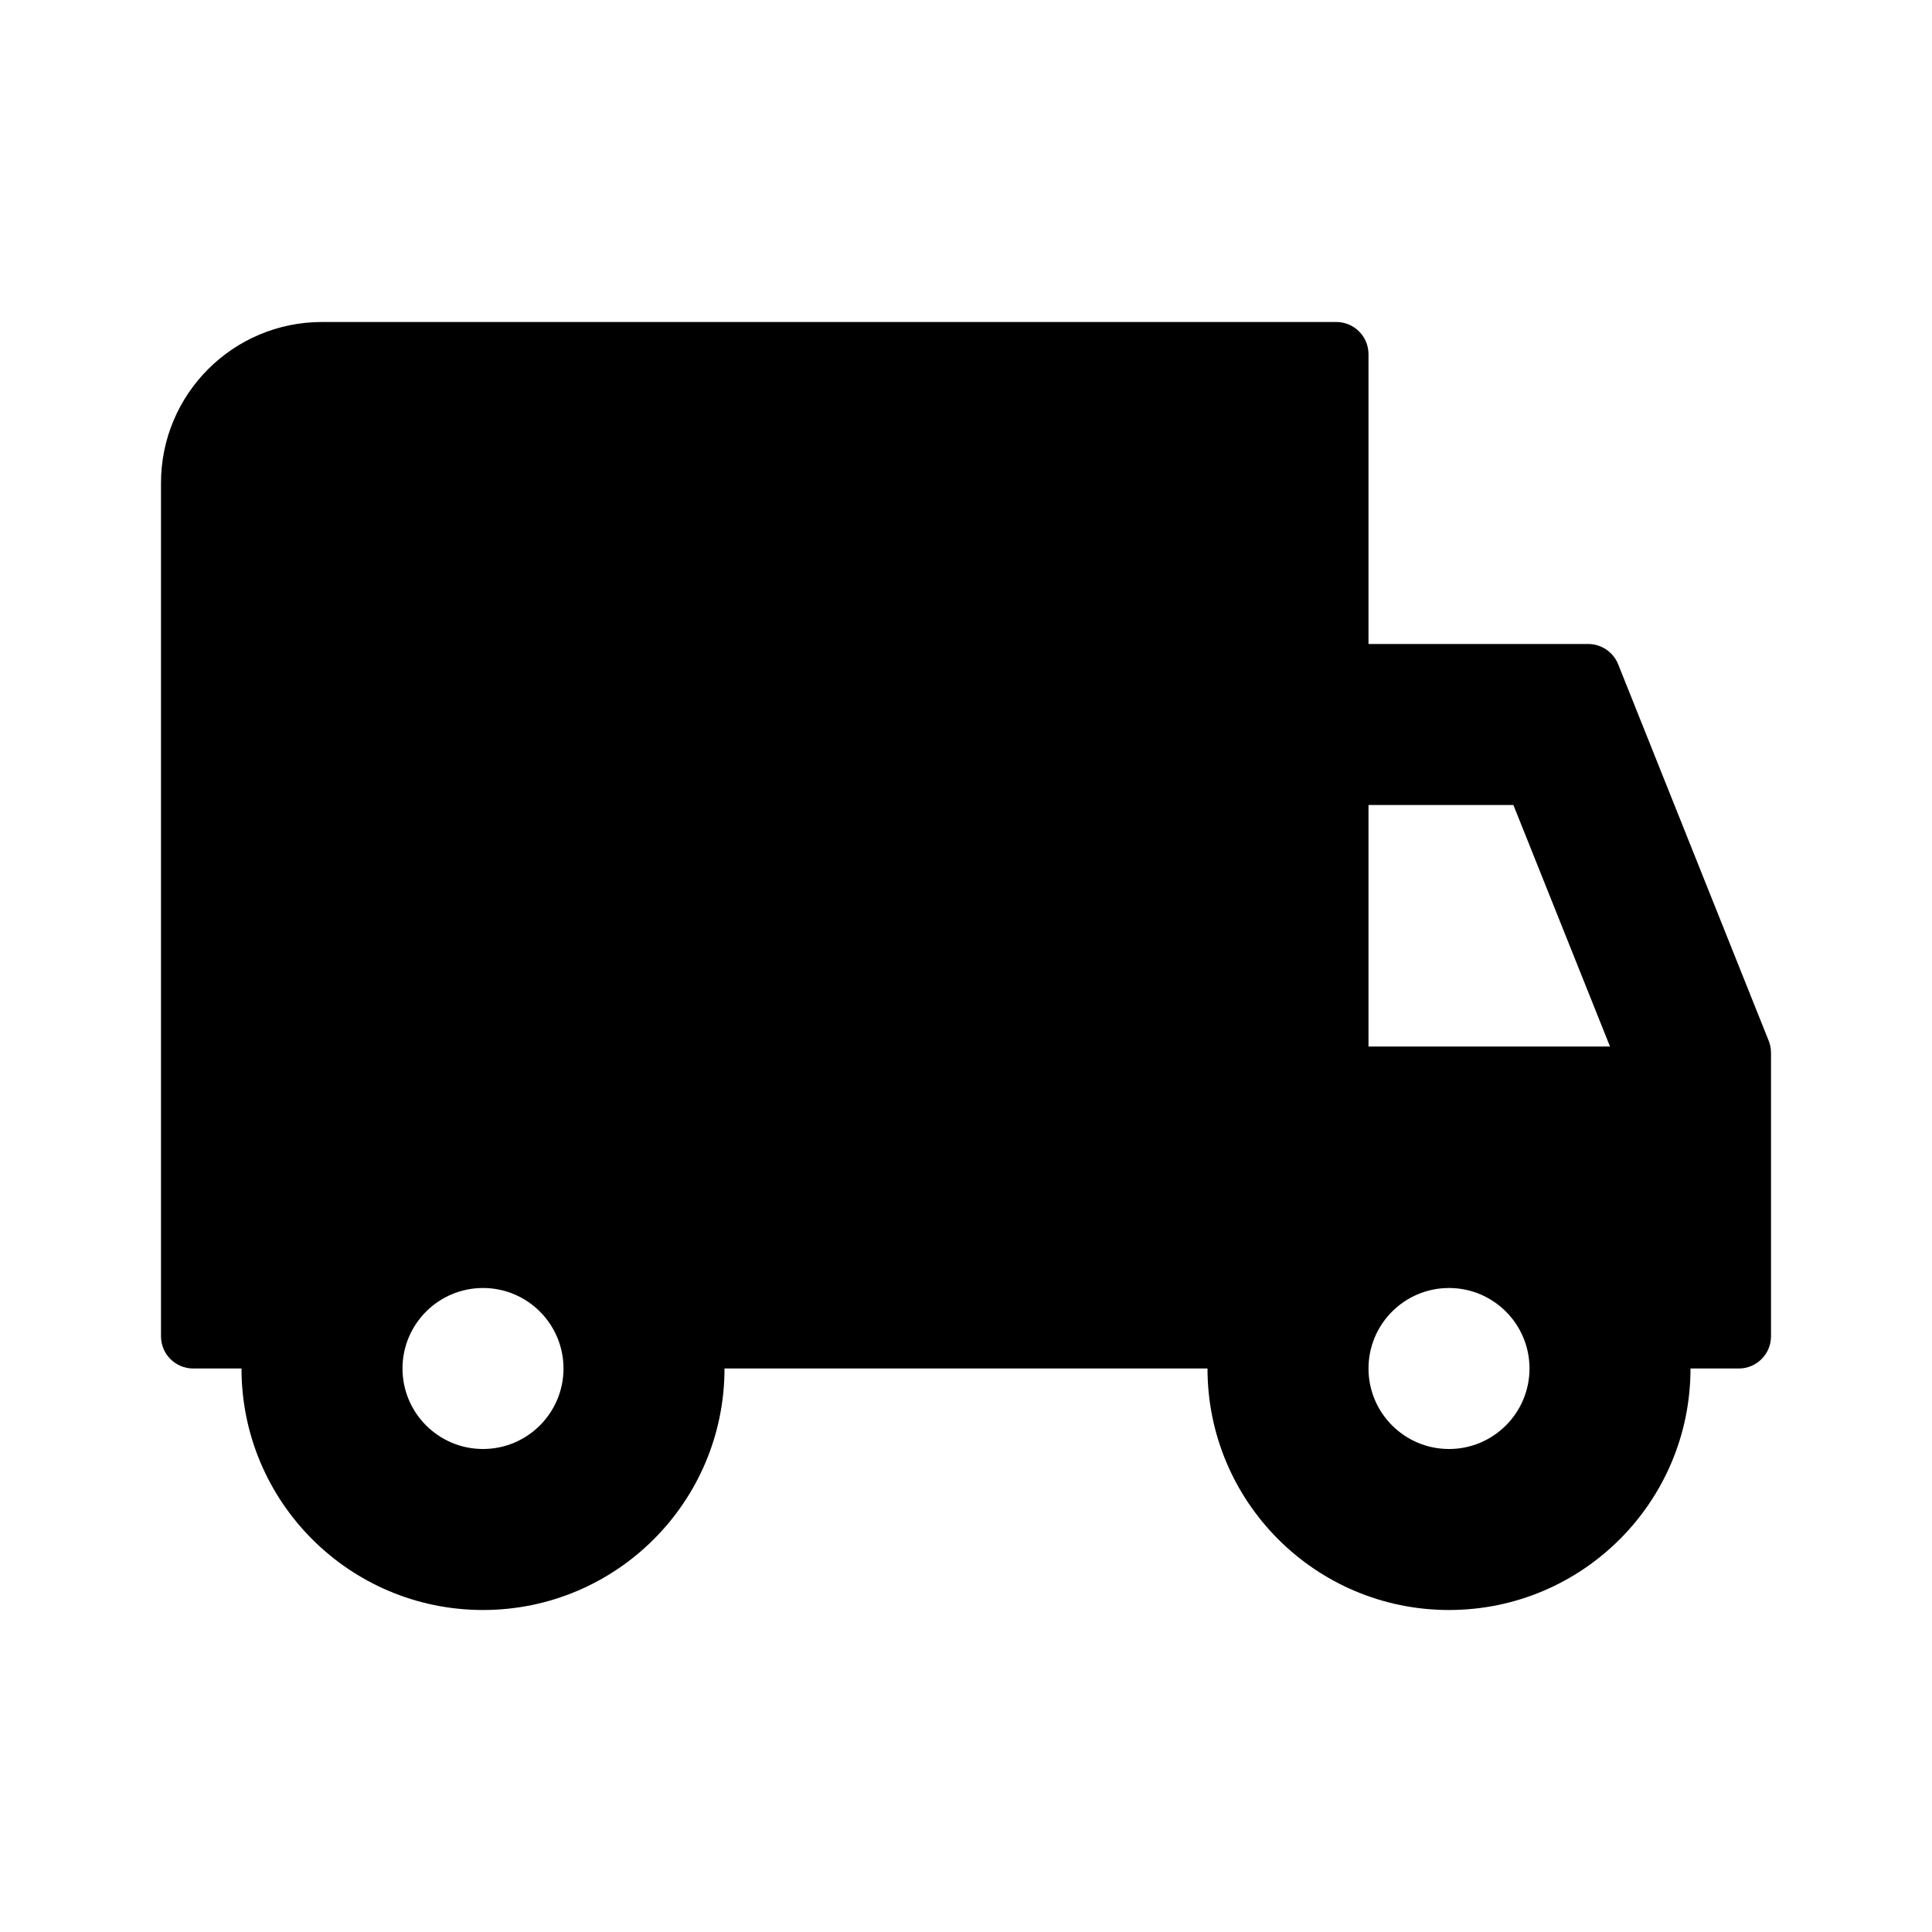 <?xml version="1.0" encoding="utf-8"?>
<!--
  Copyright 2023-2025 Solace Systems. All rights reserved.

  Licensed under the Apache License, Version 2.0 (the "License");
  you may not use this file except in compliance with the License.
  You may obtain a copy of the License at

      http://www.apache.org/licenses/LICENSE-2.0

  Unless required by applicable law or agreed to in writing, software
  distributed under the License is distributed on an "AS IS" BASIS,
  WITHOUT WARRANTIES OR CONDITIONS OF ANY KIND, either express or implied.
  See the License for the specific language governing permissions and
  limitations under the License.
-->
<svg width="24" height="24" viewBox="0 0 24 24" fill="none" xmlns="http://www.w3.org/2000/svg">
<g clip-path="url(#clip0_11380_43456)">
<path fill-rule="evenodd" clip-rule="evenodd" d="M4 4C2.895 4 2 4.895 2 6V16.6C2 16.821 2.179 17 2.4 17H3C3 18.657 4.343 20 6 20C7.657 20 9 18.657 9 17H15C15 18.657 16.343 20 18 20C19.657 20 21 18.657 21 17H21.6C21.821 17 22 16.821 22 16.6V13.077C22 13.026 21.99 12.976 21.971 12.928L20.101 8.251C20.04 8.1 19.893 8 19.729 8H17V4.4C17 4.179 16.821 4 16.6 4H4ZM18.8 10H17V13H20L18.8 10ZM7 17C7 17.552 6.552 18 6 18C5.448 18 5 17.552 5 17C5 16.448 5.448 16 6 16C6.552 16 7 16.448 7 17ZM18 18C18.552 18 19 17.552 19 17C19 16.448 18.552 16 18 16C17.448 16 17 16.448 17 17C17 17.552 17.448 18 18 18Z" fill="black"/>
</g>
<defs>
<clipPath id="clip0_11380_43456">
<rect width="24" height="24" fill="white"/>
</clipPath>
</defs>
</svg>